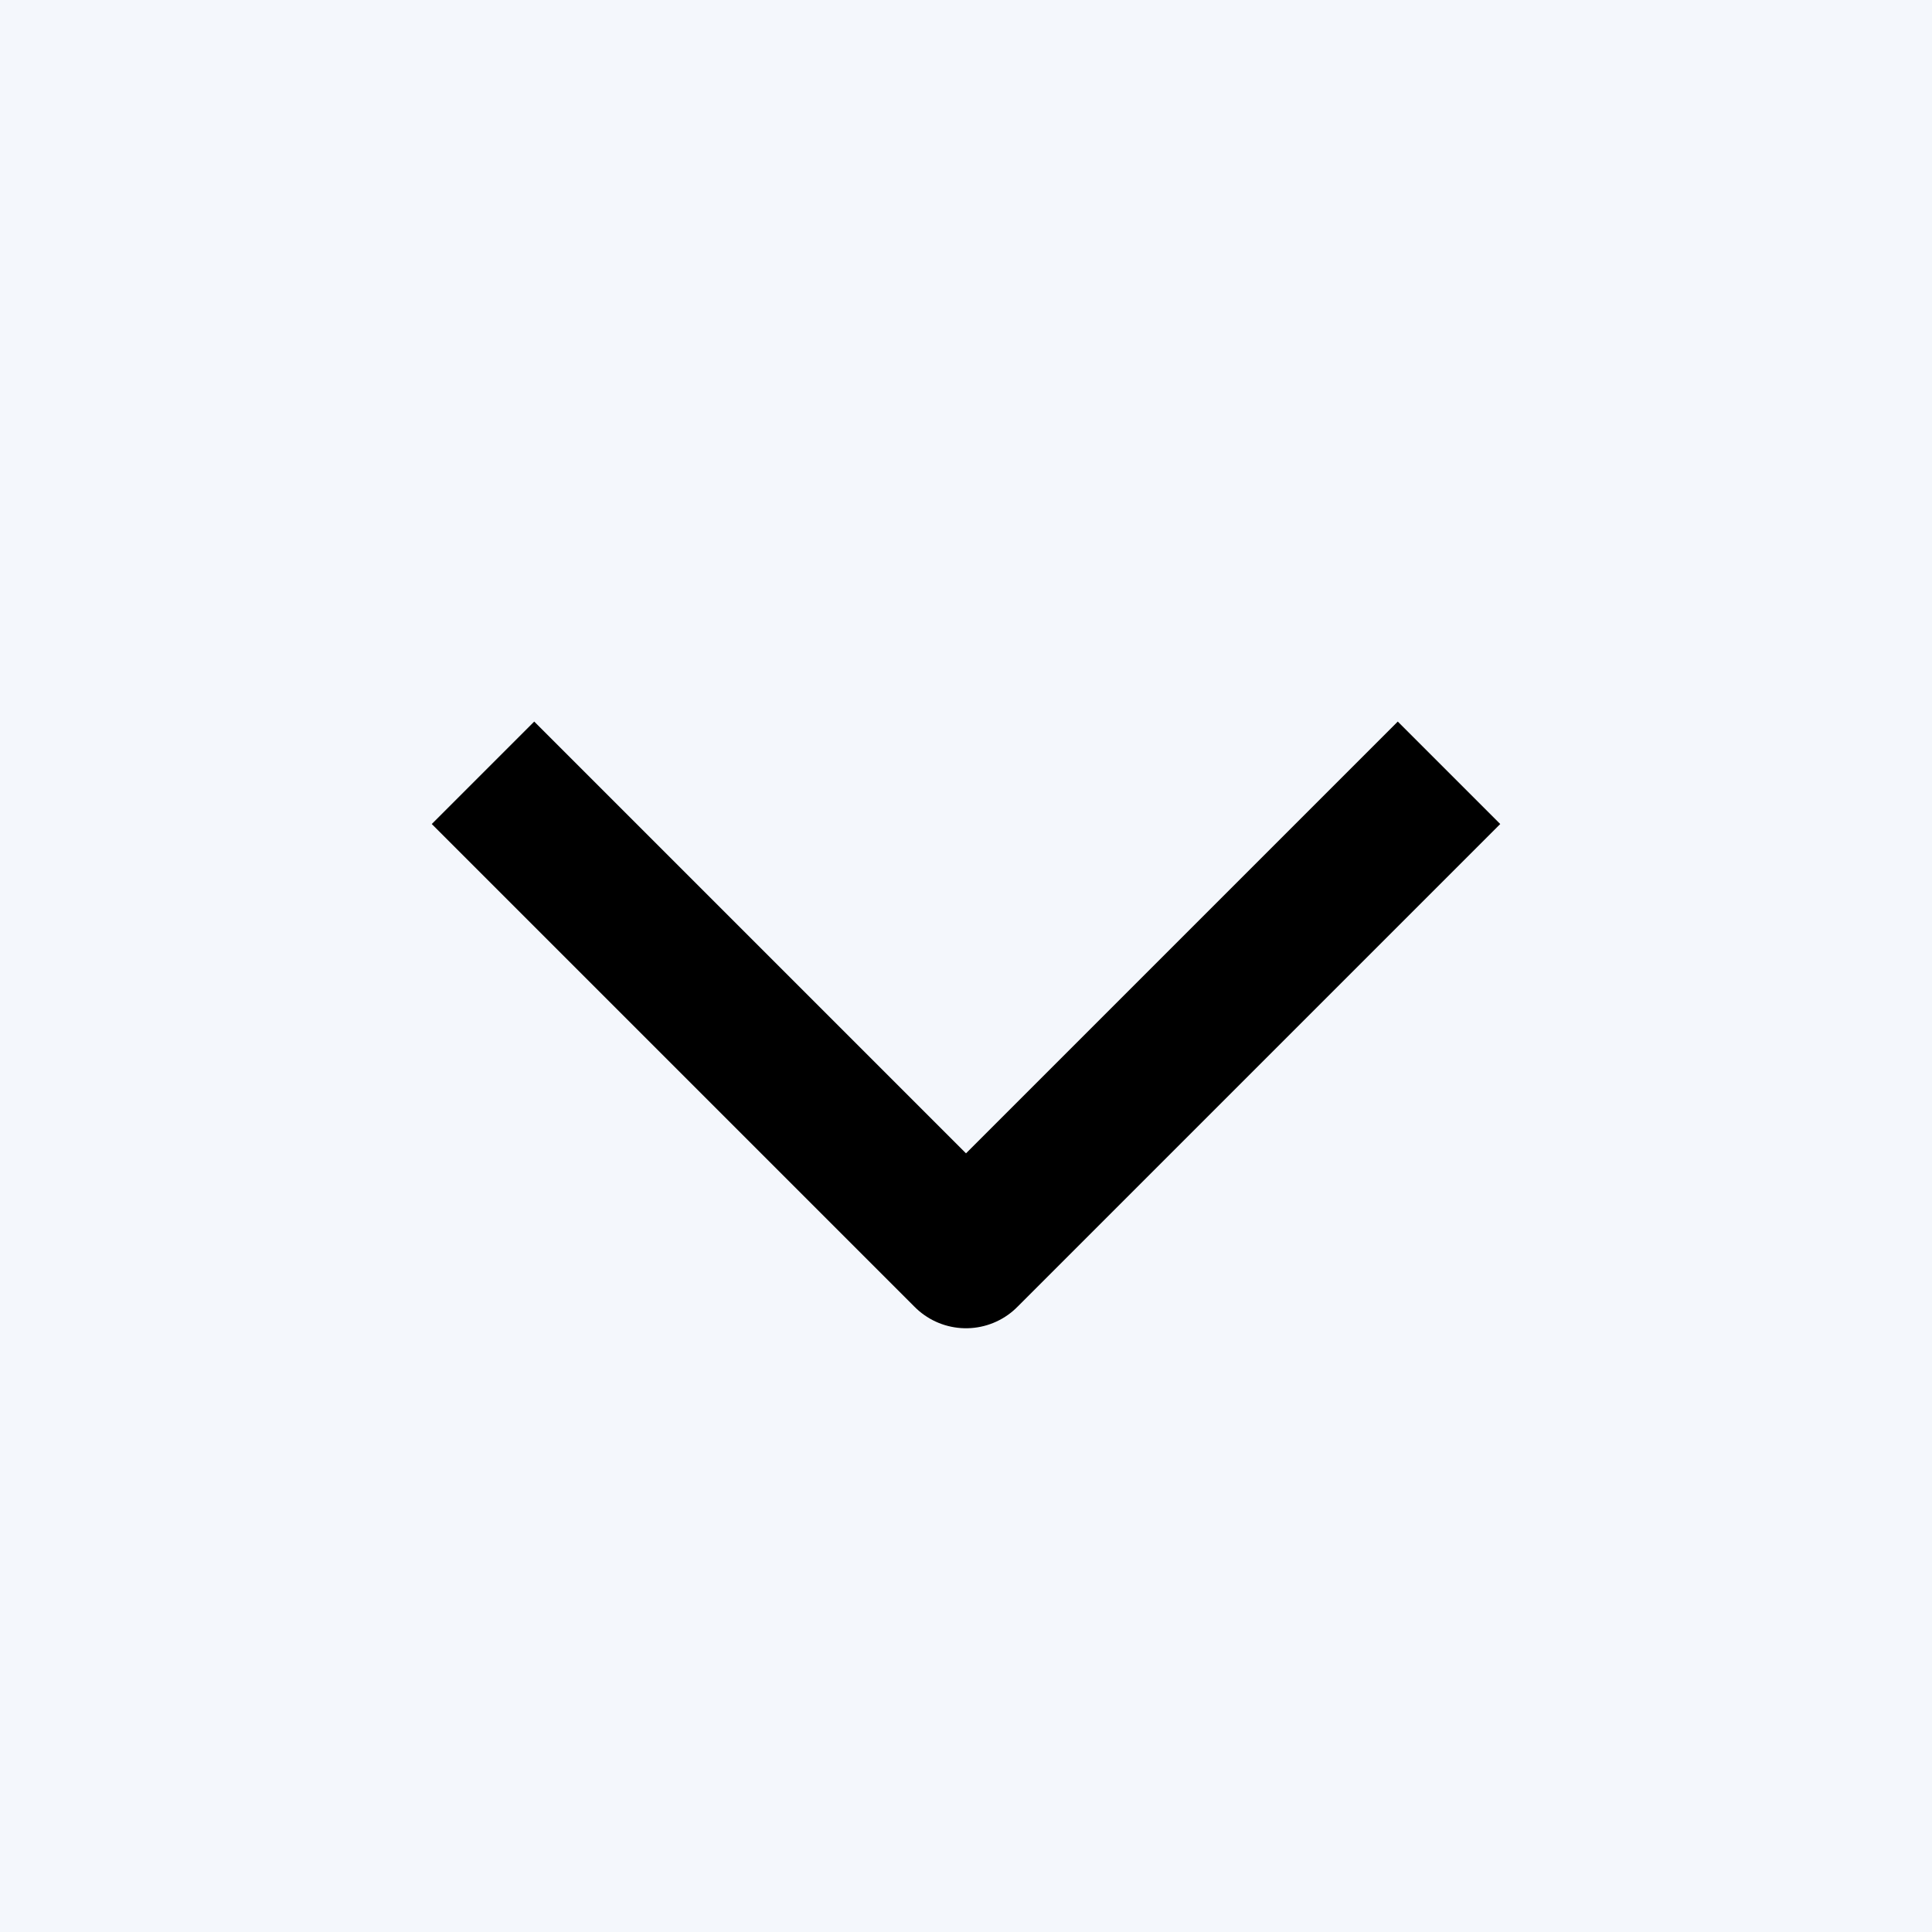 <svg width="20" height="20" fill="none" xmlns="http://www.w3.org/2000/svg"><path fill="#EBEBEB" d="M0 0h20v20H0z"/><g clip-path="url(#a)"><path fill="#D5DCE8" d="M-493-39H947v6528H-493z"/><g clip-path="url(#b)"><path fill="#F4F7FC" d="M-493-39H947v900H-493z"/></g><path fill="#F4F7FC" d="M-493-39H947V69H-493z"/><g filter="url(#c)" fill="#000"><path d="m-92.11 13.39 5.602-8.765H-85V16h-1.508V7.227L-92.109 16h-1.5V4.625h1.5v8.766Zm15.368-2.18v1.173h-4.469V11.21h4.469Zm-4.164-3.663V16h-1.446V7.547h1.446Zm5.336 0V16h-1.453V7.547h1.453Zm6.297 4.734h-2.774l-.016-1.156h2.266c.448 0 .82-.044 1.117-.133.302-.088.529-.221.68-.398a.977.977 0 0 0 .227-.656c0-.204-.045-.38-.133-.532a.966.966 0 0 0-.383-.383 1.888 1.888 0 0 0-.64-.226 4.376 4.376 0 0 0-.883-.078h-1.852V16h-1.445V7.547h3.296c.537 0 1.019.047 1.446.14.432.094.8.237 1.101.43.308.188.542.427.704.719.161.292.242.635.242 1.031a1.736 1.736 0 0 1-.618 1.336 2.497 2.497 0 0 1-.75.438c-.296.109-.638.18-1.023.21l-.562.43Zm0 3.719h-3.297l.718-1.172h2.579c.4 0 .734-.05 1-.148.265-.104.463-.25.593-.438.136-.193.203-.422.203-.687a1.13 1.13 0 0 0-.203-.68c-.13-.193-.328-.338-.593-.438-.266-.104-.6-.156-1-.156h-2.196l.016-1.156h2.742l.523.438c.464.036.857.15 1.18.343.323.193.568.438.735.735.166.291.25.609.25.953 0 .396-.076.745-.227 1.047-.146.302-.36.554-.64.757a3.129 3.129 0 0 1-1.024.454 5.691 5.691 0 0 1-1.36.148Zm8.695.156a4.159 4.159 0 0 1-1.602-.297 3.632 3.632 0 0 1-1.226-.851 3.787 3.787 0 0 1-.782-1.297 4.756 4.756 0 0 1-.273-1.64v-.329c0-.687.102-1.3.305-1.836.203-.541.479-1 .828-1.375a3.547 3.547 0 0 1 1.187-.851 3.41 3.41 0 0 1 1.375-.29c.605 0 1.125.105 1.563.313.443.208.805.5 1.086.875.281.37.49.807.625 1.313.135.5.203 1.046.203 1.64v.649h-6.313V11h4.868v-.11a3.6 3.6 0 0 0-.235-1.093 1.966 1.966 0 0 0-.625-.875c-.286-.23-.677-.344-1.172-.344a1.968 1.968 0 0 0-1.617.82 3.07 3.07 0 0 0-.46.993c-.11.39-.165.84-.165 1.351v.328c0 .401.055.779.164 1.133a2.9 2.9 0 0 0 .492.922c.22.266.482.474.79.625.312.151.666.227 1.062.227.51 0 .943-.105 1.297-.313.354-.208.664-.487.93-.836l.875.695c-.183.277-.414.54-.696.79a3.32 3.32 0 0 1-1.039.609c-.406.156-.888.234-1.445.234Zm8.36-1.187c.343 0 .66-.07.952-.211.292-.14.532-.333.72-.578a1.61 1.61 0 0 0 .32-.852h1.374c-.026.5-.195.966-.507 1.399-.308.427-.711.773-1.211 1.039-.5.26-1.05.39-1.649.39-.635 0-1.19-.112-1.664-.336a3.297 3.297 0 0 1-1.172-.922 4.117 4.117 0 0 1-.695-1.343 5.672 5.672 0 0 1-.227-1.617v-.329c0-.567.076-1.104.227-1.609.156-.51.388-.96.695-1.352.313-.39.703-.697 1.172-.921.474-.224 1.029-.336 1.664-.336.662 0 1.24.135 1.735.406.494.266.882.63 1.164 1.094.286.458.442.979.468 1.562h-1.375a2.083 2.083 0 0 0-.296-.945 1.852 1.852 0 0 0-.688-.672 1.922 1.922 0 0 0-1.008-.258c-.442 0-.815.089-1.117.266a1.958 1.958 0 0 0-.71.703 3.282 3.282 0 0 0-.376.976c-.073.355-.11.717-.11 1.086v.329c0 .37.037.734.11 1.093.073.36.195.685.367.977.177.292.414.526.711.703.302.172.677.258 1.125.258Zm8.437-7.422V16h-1.453V7.547h1.453Zm2.836 0v1.172h-7.07V7.547h7.07Zm.71 4.32v-.18c0-.609.09-1.174.266-1.695.177-.526.433-.982.766-1.367.333-.39.737-.693 1.21-.906a3.76 3.76 0 0 1 1.595-.328c.593 0 1.127.109 1.601.328a3.4 3.4 0 0 1 1.219.906c.338.385.596.841.773 1.367.177.521.266 1.086.266 1.695v.18c0 .61-.089 1.175-.266 1.695-.177.521-.435.977-.773 1.368a3.543 3.543 0 0 1-1.211.906c-.469.213-1 .32-1.594.32a3.857 3.857 0 0 1-1.601-.32 3.623 3.623 0 0 1-1.22-.906 4.129 4.129 0 0 1-.765-1.367 5.237 5.237 0 0 1-.265-1.696Zm1.446-.18v.18c0 .422.05.82.148 1.195.1.37.248.698.446.985.203.286.455.513.758.68.302.161.653.242 1.054.242.396 0 .742-.081 1.04-.242.301-.167.551-.394.75-.68.197-.287.346-.615.445-.985a4.45 4.45 0 0 0 .156-1.195v-.18c0-.416-.052-.81-.156-1.18a3.037 3.037 0 0 0-.454-.991 2.153 2.153 0 0 0-.75-.688 2.103 2.103 0 0 0-1.046-.25c-.396 0-.745.083-1.047.25a2.248 2.248 0 0 0-.75.688 3.136 3.136 0 0 0-.446.992c-.099.37-.148.763-.148 1.18Zm9.508-2.515V19.25h-1.453V7.547h1.328l.125 1.625Zm5.695 2.531v.164c0 .615-.073 1.185-.219 1.711-.146.521-.36.974-.64 1.36a2.915 2.915 0 0 1-1.024.898c-.406.213-.872.32-1.398.32-.537 0-1.01-.088-1.422-.265a2.805 2.805 0 0 1-1.047-.774 3.949 3.949 0 0 1-.687-1.219 7.051 7.051 0 0 1-.344-1.601v-.875a7.35 7.35 0 0 1 .351-1.68c.172-.495.399-.916.68-1.265a2.79 2.79 0 0 1 1.04-.805c.405-.188.874-.281 1.405-.281.532 0 1.003.104 1.414.312.412.203.758.495 1.04.875.28.38.492.836.632 1.367.146.526.22 1.112.22 1.758Zm-1.453.164v-.164c0-.422-.044-.818-.133-1.187a3 3 0 0 0-.414-.985 1.972 1.972 0 0 0-.703-.672c-.287-.166-.628-.25-1.023-.25-.365 0-.683.063-.954.188a2.061 2.061 0 0 0-.68.508 2.693 2.693 0 0 0-.46.718 4.13 4.13 0 0 0-.258.829v2.023c.104.365.25.708.437 1.031.188.318.438.576.75.774.313.192.706.289 1.18.289.39 0 .727-.081 1.008-.242.286-.167.52-.394.703-.68.188-.287.326-.615.414-.985.089-.374.133-.773.133-1.195Zm8.281 2.688v-4.352c0-.333-.068-.622-.203-.867a1.33 1.33 0 0 0-.594-.578c-.265-.136-.593-.203-.984-.203a2.31 2.31 0 0 0-.961.187c-.27.125-.484.29-.64.492a1.078 1.078 0 0 0-.227.657h-1.445c0-.302.078-.602.234-.899.156-.297.38-.565.672-.805a3.358 3.358 0 0 1 1.062-.578c.417-.145.88-.218 1.39-.218.616 0 1.157.104 1.626.312.474.208.844.524 1.11.945.27.417.405.94.405 1.57v3.938c0 .281.024.581.07.899.053.317.128.59.227.82V16h-1.507a2.698 2.698 0 0 1-.172-.664 5.35 5.35 0 0 1-.063-.781Zm.25-3.68.016 1.016h-1.461c-.412 0-.779.034-1.102.101a2.52 2.52 0 0 0-.812.29c-.219.13-.386.293-.5.491-.115.193-.172.42-.172.68 0 .266.06.508.18.727.12.218.3.393.539.523.244.125.544.188.898.188.443 0 .834-.094 1.172-.282a2.44 2.44 0 0 0 .805-.687c.203-.271.312-.534.328-.79l.617.696a2.098 2.098 0 0 1-.297.727 3.5 3.5 0 0 1-1.601 1.367 3.106 3.106 0 0 1-1.235.234c-.573 0-1.075-.112-1.508-.336a2.578 2.578 0 0 1-1-.898 2.378 2.378 0 0 1-.351-1.274c0-.453.088-.851.265-1.195.178-.349.433-.638.766-.867a3.638 3.638 0 0 1 1.203-.531c.469-.12.992-.18 1.57-.18h1.68Zm8.328 3.203 2.875-6.531h1.39L-7.68 16h-1l-3.75-8.453h1.39l2.86 6.531Zm-3.28-6.531V16h-1.446V7.547h1.445ZM-4.946 16V7.547h1.453V16h-1.453Z"/><path d="M-92.11 13.39h-1v3.423l1.843-2.884-.842-.538Zm5.602-8.765v-1h-.547l-.295.462.842.538Zm1.508 0h1v-1h-1v1ZM-85 16v1h1v-1h-1Zm-1.508 0h-1v1h1v-1Zm0-8.773h1V3.802l-1.843 2.886.843.539ZM-92.109 16v1h.548l.295-.462-.843-.538Zm-1.5 0h-1v1h1v-1Zm0-11.375v-1h-1v1h1Zm1.5 0h1v-1h-1v1Zm.842 9.304 5.602-8.766-1.685-1.076-5.602 8.765 1.685 1.077Zm4.76-8.304H-85v-2h-1.508v2Zm.507-1V16h2V4.625h-2ZM-85 15h-1.508v2H-85v-2Zm-.508 1V7.227h-2V16h2Zm-1.843-9.312-5.601 8.774 1.686 1.076 5.601-8.773-1.686-1.077ZM-92.109 15h-1.5v2h1.5v-2Zm-.5 1V4.625h-2V16h2Zm-1-10.375h1.5v-2h-1.5v2Zm.5-1v8.766h2V4.625h-2Zm16.367 6.586h1v-1h-1v1Zm0 1.172v1h1v-1h-1Zm-4.469 0h-1v1h1v-1Zm0-1.172v-1h-1v1h1Zm.305-3.664h1v-1h-1v1Zm0 8.453v1h1v-1h-1Zm-1.446 0h-1v1h1v-1Zm0-8.453v-1h-1v1h1Zm6.782 0h1v-1h-1v1Zm0 8.453v1h1v-1h-1Zm-1.453 0h-1v1h1v-1Zm0-8.453v-1h-1v1h1Zm-.72 3.664v1.172h2V11.21h-2Zm1 .172h-4.468v2h4.469v-2Zm-3.468 1V11.21h-2v1.172h2Zm-1-.172h4.469v-2h-4.469v2Zm-.695-4.664V16h2V7.547h-2Zm1 7.453h-1.446v2h1.446v-2Zm-.446 1V7.547h-2V16h2Zm-1-7.453h1.446v-2h-1.446v2Zm5.782-1V16h2V7.547h-2Zm1 7.453h-1.453v2h1.453v-2Zm-.453 1V7.547h-2V16h2Zm-1-7.453h1.453v-2h-1.453v2Zm7.75 3.734v1h.338l.269-.205-.607-.795Zm-2.774 0-1 .014.013.986h.987v-1Zm-.016-1.156v-1h-1.013l.014 1.014 1-.014Zm3.383-.133-.281-.96-.005.002.286.958Zm.774-1.586-.883.47.01.019.01.017.863-.506Zm-.383-.383-.518.856.01.005.009.006.499-.867Zm-.64-.226-.205.979.012.002.012.002.18-.983Zm-2.735-.078v-1h-1v1h1Zm0 7.281v1h1v-1h-1Zm-1.445 0h-1v1h1v-1Zm0-8.453v-1h-1v1h1Zm4.742.14-.215.977h.003l.212-.976Zm1.101.43-.537.843.008.006.008.005.521-.854Zm-.421 3.524.345.938.007-.003.008-.003-.36-.932Zm-1.024.21-.08-.996-.294.024-.233.178.607.795ZM-72.57 16l-.852-.523-.934 1.523h1.787v-1Zm.72-1.172v-1h-.56l-.293.477.852.523Zm3.578-.148.349.937.008-.003.008-.003-.365-.931Zm.593-.438-.818-.575-.003.005.821.57Zm0-1.367-.828.56.008.013.01.012.81-.585Zm-.593-.438-.365.931.007.004.008.003.35-.938Zm-3.196-.156-1-.013-.013 1.013h1.013v-1Zm.016-1.156v-1h-.987l-.013.986 1 .014Zm2.742 0 .641-.767-.278-.233h-.363v1Zm.523.438-.64.767.244.204.318.025.079-.996Zm1.18.343.513-.859-.513.86Zm.735.735-.872.49.003.006.869-.496Zm.023 2-.894-.448-.007.013.901.435Zm-.64.757.575.818.01-.007-.586-.81Zm-1.024.454.24.97.011-.003-.251-.967Zm-1.36-4.57h-2.773v2h2.774v-2Zm-1.773.986-.016-1.157-2 .027.016 1.157 2-.027Zm-1.016-.143h2.266v-2h-2.266v2Zm2.266 0c.506 0 .982-.049 1.403-.175l-.572-1.916c-.172.051-.44.091-.83.091v2Zm1.399-.173c.424-.125.844-.34 1.159-.71l-1.522-1.297c.013-.015-.02.035-.2.088l.563 1.919Zm1.159-.71c.324-.38.466-.836.466-1.305h-2a.202.202 0 0 1-.002.032v.002a.083.083 0 0 1 .014-.026l1.522 1.298Zm.466-1.305c0-.352-.079-.709-.27-1.036l-1.726 1.011a.094.094 0 0 1-.006-.012l-.002-.005s.004.014.004.043h2Zm-.25-1.001a1.965 1.965 0 0 0-.767-.78l-.998 1.734c.017.01.02.015.016.01a.113.113 0 0 1-.017-.024l1.765-.94Zm-.748-.768a2.88 2.88 0 0 0-.978-.355l-.361 1.967a.92.92 0 0 1 .303.099l1.036-1.71Zm-.955-.35c-.334-.07-.7-.1-1.087-.1v2c.291 0 .514.023.68.058l.407-1.958Zm-1.087-.1h-1.851v2h1.852v-2Zm-2.851 1V16h2V8.719h-2Zm1 6.282h-1.445v2h1.445v-2Zm-.445 1V7.547h-2V16h2Zm-1-7.453h3.296v-2h-3.296v2Zm3.296 0c.48 0 .889.042 1.231.117l.43-1.953a7.759 7.759 0 0 0-1.66-.164v2Zm1.234.118c.343.074.594.18.776.295l1.075-1.686a4.35 4.35 0 0 0-1.427-.564l-.424 1.955Zm.792.306a.938.938 0 0 1 .35.35l1.75-.97a2.934 2.934 0 0 0-1.058-1.087l-1.041 1.707Zm.35.35c.065.117.117.288.117.546h2c0-.533-.11-1.05-.368-1.515l-1.75.968Zm.117.546a.736.736 0 0 1-.067.313l1.82.828c.165-.361.247-.745.247-1.14h-2Zm-.067.313a.787.787 0 0 1-.208.27l1.315 1.507c.303-.264.546-.581.714-.95l-1.82-.827Zm-.208.27a1.506 1.506 0 0 1-.453.258l.72 1.865c.387-.149.742-.35 1.048-.616l-1.315-1.508Zm-.438.252a2.873 2.873 0 0 1-.759.153l.162 1.993c.457-.037.89-.122 1.288-.269l-.691-1.877Zm-1.285.355-.563.43 1.215 1.589.562-.43-1.214-1.59Zm.045 3.943h-3.297v2h3.297v-2Zm-2.445 1.523.719-1.172-1.705-1.046-.719 1.172 1.705 1.046Zm-.134-.695h2.579v-2h-2.579v2Zm2.579 0c.474 0 .935-.057 1.349-.211l-.698-1.874c-.119.044-.324.085-.651.085v2Zm1.365-.217c.404-.159.781-.412 1.05-.798l-1.643-1.141c.008-.012-.01.027-.137.077l.73 1.862Zm1.046-.794c.269-.382.385-.818.385-1.262h-2c0 .087-.019.109-.02.112l1.635 1.15Zm.385-1.262c0-.444-.116-.883-.392-1.265l-1.621 1.17.004.012c.003.01.01.035.01.083h2Zm-.374-1.24c-.27-.4-.656-.66-1.073-.815l-.698 1.875a.43.43 0 0 1 .103.051l.01.009 1.658-1.12Zm-1.057-.808c-.42-.165-.886-.226-1.365-.226v2c.322 0 .522.043.635.087l.73-1.861Zm-1.365-.226h-2.196v2h2.196v-2Zm-1.196 1.014.016-1.156-2-.027-.016 1.156 2 .027Zm-.984-.17h2.742v-2h-2.742v2Zm2.1-.233.524.438 1.283-1.535-.524-.437-1.282 1.534Zm1.087.667c.346.028.583.109.746.206l1.025-1.718c-.483-.288-1.033-.436-1.614-.481l-.157 1.993Zm.746.206a.989.989 0 0 1 .375.365l1.743-.979a2.984 2.984 0 0 0-1.093-1.104l-1.025 1.718Zm.378.372a.888.888 0 0 1 .119.457h2c0-.514-.127-1.003-.382-1.45l-1.737.993Zm.119.457c0 .267-.05.458-.121.6l1.788.894c.232-.463.333-.97.333-1.494h-2Zm-.128.612a.994.994 0 0 1-.325.382l1.17 1.621c.412-.297.736-.677.957-1.134l-1.802-.87Zm-.315.375a2.139 2.139 0 0 1-.7.303l.503 1.935c.494-.128.95-.323 1.348-.603l-1.151-1.635Zm-.688.3c-.307.076-.678.119-1.12.119v2c.57 0 1.105-.055 1.6-.178l-.48-1.941Zm5.974.978-.394.92.013.005.381-.925Zm-1.226-.851-.733.68.005.006.728-.686Zm-.782-1.297-.939.342.94-.342Zm.032-3.805.935.354.001-.003-.936-.35Zm.828-1.375-.732-.681.732.681Zm4.125-.828-.43.903.004.002.426-.905Zm1.086.875-.8.6.004.005.796-.605Zm.625 1.313-.966.258v.003l.966-.261Zm.203 2.289v1h1v-1h-1Zm-6.313 0h-1v1h1v-1Zm0-1.18v-1h-1v1h1Zm4.868 0v1h1v-1h-1Zm0-.11h1v-.027l-.002-.028-.998.056Zm-.235-1.093-.938.345.004.012.934-.357Zm-2.703-1.008.44.898.007-.003.007-.004-.454-.89Zm-1.172 4.414-.955.295.002.009.003.008.95-.312Zm.492.922-.779.627.008.009.771-.636Zm.79.625-.442.898.006.002.435-.9Zm3.289-.922.622-.783-.8-.635-.618.812.796.606Zm.875.695.834.552.505-.765-.717-.57-.622.783Zm-1.735 1.399-.355-.935-.004.002.36.933Zm-1.445-.766c-.475 0-.877-.08-1.22-.22l-.763 1.848a5.154 5.154 0 0 0 1.983.372v-2Zm-1.208-.216a2.631 2.631 0 0 1-.893-.618l-1.455 1.372c.44.467.964.829 1.56 1.085l.788-1.839Zm-.887-.613a2.788 2.788 0 0 1-.575-.959l-1.879.685c.225.617.552 1.166.988 1.635l1.465-1.36Zm-.575-.959a3.76 3.76 0 0 1-.213-1.298h-2c0 .697.107 1.362.334 1.983l1.879-.685Zm-.213-1.298v-.328h-2v.328h2Zm0-.328c0-.59.087-1.078.24-1.482l-1.87-.708c-.254.67-.37 1.405-.37 2.19h2Zm.241-1.485c.163-.435.375-.777.624-1.045L-64.06 7.85a5.106 5.106 0 0 0-1.033 1.705l1.873.702Zm.624-1.045a2.55 2.55 0 0 1 .854-.615l-.798-1.834a4.547 4.547 0 0 0-1.52 1.087l1.464 1.362Zm.854-.615c.32-.14.642-.206.976-.206v-2a4.41 4.41 0 0 0-1.774.372l.798 1.834Zm.976-.206c.492 0 .859.084 1.133.215l.86-1.806c-.6-.286-1.275-.41-1.993-.41v2Zm1.137.217c.302.142.533.332.712.57l1.6-1.2a3.849 3.849 0 0 0-1.46-1.18l-.852 1.81Zm.716.575c.193.255.349.571.455.966l1.932-.517a4.74 4.74 0 0 0-.795-1.66l-1.592 1.211Zm.456.969c.109.404.168.861.168 1.38h2a7.26 7.26 0 0 0-.238-1.903l-1.93.523Zm.168 1.38v.648h2v-.649h-2Zm1-.352h-6.313v2h6.313v-2Zm-5.313 1V11h-2v1.18h2Zm-1-.18h4.868v-2h-4.868v2Zm5.868-1v-.11h-2V11h2Zm-.002-.165a4.604 4.604 0 0 0-.299-1.395l-1.868.714c.099.258.155.521.17.792l1.997-.11Zm-.294-1.383a2.966 2.966 0 0 0-.94-1.311l-1.248 1.562c.14.112.242.25.31.439l1.878-.69Zm-.94-1.311c-.516-.414-1.153-.563-1.796-.563v2c.347 0 .491.08.548.125l1.249-1.562Zm-1.796-.563c-.476 0-.935.104-1.36.32l.908 1.782a.968.968 0 0 1 .452-.102v-2Zm-1.346.313a2.929 2.929 0 0 0-1.078.917l1.615 1.18a.933.933 0 0 1 .344-.301l-.881-1.796Zm-1.078.917c-.282.386-.482.83-.617 1.313l1.926.54c.084-.3.191-.516.306-.673l-1.615-1.18Zm-.617 1.313a6.022 6.022 0 0 0-.2 1.621h2c0-.441.047-.798.126-1.082l-1.926-.539Zm-.2 1.621v.328h2v-.328h-2Zm0 .328c0 .493.067.971.208 1.428l1.91-.59a2.822 2.822 0 0 1-.119-.838h-2Zm.213 1.445c.15.454.368.87.663 1.237l1.559-1.254a1.9 1.9 0 0 1-.322-.607l-1.9.624Zm.67 1.246c.31.375.685.672 1.12.886l.883-1.794a1.36 1.36 0 0 1-.459-.364l-1.544 1.272Zm1.126.89c.466.225.973.326 1.498.326v-2c-.266 0-.468-.05-.627-.127l-.87 1.8Zm1.498.326c.646 0 1.263-.133 1.804-.451l-1.014-1.724c-.167.099-.415.175-.79.175v2Zm1.804-.451a4.21 4.21 0 0 0 1.218-1.092l-1.591-1.212a2.213 2.213 0 0 1-.641.58l1.014 1.724Zm-.2-.915.875.695 1.245-1.565-.875-.696-1.245 1.566Zm.663-.639c-.128.195-.3.393-.525.593l1.329 1.495c.337-.3.629-.628.865-.985l-1.669-1.103Zm-.525.593a2.326 2.326 0 0 1-.73.422l.71 1.87a4.314 4.314 0 0 0 1.349-.797l-1.33-1.495Zm-.734.424c-.264.101-.619.167-1.086.167v2c.647 0 1.256-.09 1.804-.3l-.718-1.868Zm8.945-.81.794.609.006-.008-.8-.6Zm.32-.85v-1h-.92l-.076.917.996.082Zm1.375 0 1 .051.054-1.052h-1.054v1Zm-.507 1.398-.81-.586-.002.002.812.584Zm-1.211 1.039.462.887.007-.004-.47-.883Zm-3.313.054-.43.903.003.002.427-.905Zm-1.172-.922-.786.619.005.006.781-.625Zm-.695-1.343-.959.284.004.011.955-.295Zm0-3.555-.956-.293-.002.007.958.286Zm.695-1.352-.78-.624-.006.006.786.618Zm1.172-.921-.427-.905-.004.002.431.903Zm3.399.07-.48.877.007.004.473-.881Zm1.164 1.094-.855.518.007.012.848-.53Zm.468 1.562v1h1.046l-.047-1.044-.999.044Zm-1.375 0-.997.075.07.925h.927v-1Zm-.296-.945-.86.51.006.011.854-.521Zm-.688-.672-.514.857.009.006.009.005.496-.868Zm-2.125.008.501.865.005-.003-.506-.862Zm-.71.703-.86-.512-.002.004.861.508Zm-.376.976-.977-.212-.002.01.98.202Zm.367 3.485-.861.508.006.01.855-.518Zm.711.703-.512.859.009.005.009.005.494-.87Zm1.125 1.258c.485 0 .952-.1 1.388-.31l-.869-1.802a1.166 1.166 0 0 1-.519.112v2Zm1.388-.31c.425-.206.79-.496 1.078-.871l-1.588-1.216a.963.963 0 0 1-.359.285l.869 1.802Zm1.084-.88a2.61 2.61 0 0 0 .517-1.37l-1.993-.163a.61.61 0 0 1-.124.334l1.6 1.2Zm-.48-.45h1.375v-2h-1.375v2Zm.377-1.053a1.58 1.58 0 0 1-.32.865l1.621 1.171c.418-.577.66-1.227.696-1.932l-1.997-.104Zm-.321.867c-.211.293-.494.54-.868.74l.938 1.766a4.465 4.465 0 0 0 1.553-1.338l-1.623-1.168Zm-.861.736a2.516 2.516 0 0 1-1.187.277v2c.75 0 1.46-.164 2.11-.503l-.923-1.774Zm-1.187.277c-.518 0-.922-.09-1.237-.24l-.854 1.808c.633.3 1.339.432 2.091.432v-2Zm-1.233-.238a2.297 2.297 0 0 1-.822-.644l-1.562 1.25c.41.512.923.912 1.522 1.199l.862-1.805Zm-.817-.638a3.118 3.118 0 0 1-.526-1.02l-1.91.59a5.12 5.12 0 0 0 .864 1.667l1.572-1.237Zm-.522-1.01a4.672 4.672 0 0 1-.186-1.332h-2c0 .657.088 1.292.268 1.9l1.918-.567Zm-.186-1.332v-.329h-2v.329h2Zm0-.329c0-.478.064-.917.185-1.323l-1.916-.572a6.589 6.589 0 0 0-.269 1.895h2Zm.183-1.316c.123-.401.3-.74.525-1.026L-55.84 8.03a5.104 5.104 0 0 0-.865 1.677l1.912.586Zm.52-1.02c.215-.268.484-.483.822-.644l-.862-1.805c-.6.287-1.111.687-1.522 1.2l1.562 1.25Zm.818-.642c.316-.15.719-.24 1.237-.24v-2c-.752 0-1.458.132-2.091.431l.854 1.809Zm1.237-.24c.523 0 .93.106 1.255.283l.96-1.754c-.666-.365-1.415-.53-2.215-.53v2Zm1.262.287c.343.184.597.426.782.731l1.71-1.037a3.981 3.981 0 0 0-1.546-1.456l-.946 1.762Zm.789.743c.188.3.298.651.317 1.077l1.998-.09a4.16 4.16 0 0 0-.62-2.047l-1.695 1.06Zm1.316.032h-1.375v2h1.375v-2Zm-.377.926a3.081 3.081 0 0 0-.441-1.393l-1.707 1.043c.084.138.138.298.153.498l1.995-.148Zm-.434-1.381a2.851 2.851 0 0 0-1.052-1.03l-.992 1.736a.852.852 0 0 1 .323.314l1.72-1.02Zm-1.033-1.02a2.919 2.919 0 0 0-1.523-.4v2a.93.93 0 0 1 .494.115l1.029-1.715Zm-1.523-.4c-.574 0-1.132.115-1.623.403l1.012 1.725c.113-.066.3-.128.611-.128v-2Zm-1.618.4a2.958 2.958 0 0 0-1.069 1.057l1.718 1.024a.959.959 0 0 1 .353-.35l-1.002-1.73Zm-1.071 1.061a4.28 4.28 0 0 0-.491 1.272l1.954.425c.058-.264.146-.489.26-.681l-1.723-1.016Zm-.493 1.283a6.37 6.37 0 0 0-.13 1.287h2c0-.303.03-.598.089-.884l-1.96-.403Zm-.13 1.287v.329h2v-.329h-2Zm0 .329c0 .435.043.867.13 1.292l1.96-.398a4.481 4.481 0 0 1-.09-.895h-2Zm.13 1.292c.092.46.252.89.485 1.285l1.723-1.015a2.133 2.133 0 0 1-.249-.668l-1.96.398Zm.492 1.297c.262.433.618.783 1.053 1.043l1.025-1.718a1.042 1.042 0 0 1-.369-.363l-1.71 1.038Zm1.07 1.053c.491.279 1.048.389 1.62.389v-2c-.323 0-.516-.062-.63-.127l-.99 1.738Zm10.058-8.033h1v-1h-1v1Zm0 8.453v1h1v-1h-1Zm-1.453 0h-1v1h1v-1Zm0-8.453v-1h-1v1h1Zm4.289 0h1v-1h-1v1Zm0 1.172v1h1v-1h-1Zm-7.07 0h-1v1h1v-1Zm0-1.172v-1h-1v1h1Zm3.234 0V16h2V7.547h-2Zm1 7.453h-1.453v2h1.453v-2Zm-.453 1V7.547h-2V16h2Zm-1-7.453h1.453v-2h-1.453v2Zm3.289-1v1.172h2V7.547h-2Zm1 .172h-7.07v2h7.07v-2Zm-6.07 1V7.547h-2v1.172h2Zm-1-.172h7.07v-2h-7.07v2Zm8.046 1.445.947.322.001-.003-.948-.319Zm.766-1.367.756.654.005-.005-.761-.649Zm1.21-.906.412.912.008-.004-.42-.908Zm3.196 0-.419.908.012.005.407-.913Zm1.219.906-.76.65.004.005.005.005.75-.66Zm.773 1.367-.947.32v.002l.947-.322Zm0 3.57-.947-.321.947.322Zm-.773 1.368-.756-.655.756.655Zm-1.211.906.415.91.004-.002-.42-.908Zm-3.195 0-.42.908.009.004.41-.912Zm-1.22-.906-.76.649.005.005.005.006.75-.66Zm.563-1.867-.967.255.001.003.966-.258Zm.446.984-.823.568.007.01.816-.578Zm.758.68-.484.875.012.006.471-.881Zm2.093 0 .478.878.005-.003-.483-.875Zm1.196-1.665-.964-.267-.002.009.966.258Zm0-2.554-.967.255.002.008.002.008.963-.271Zm-.454-.992-.827.561.006.009.006.008.815-.578Zm-.75-.688-.49.872.007.004.483-.876Zm-2.093 0-.483-.875-.007.003.49.872Zm-.75.688-.82-.572-.003.003.823.569Zm-.446.992.966.258.001-.003-.967-.255Zm-.593 1.36v-.18h-2v.18h2Zm0-.18c0-.512.074-.967.212-1.374l-1.894-.644a6.233 6.233 0 0 0-.318 2.018h2Zm.213-1.377c.14-.414.333-.753.574-1.032l-1.512-1.308a5.027 5.027 0 0 0-.957 1.702l1.895.638Zm.579-1.037c.236-.277.52-.49.86-.644l-.821-1.823a4.416 4.416 0 0 0-1.56 1.169l1.52 1.298Zm.869-.647c.327-.151.712-.236 1.175-.236v-2c-.715 0-1.392.133-2.013.42l.838 1.816Zm1.175-.236c.469 0 .856.085 1.182.236l.838-1.816a4.776 4.776 0 0 0-2.02-.42v2Zm1.194.241c.346.154.63.367.865.642l1.522-1.298a4.399 4.399 0 0 0-1.573-1.17l-.814 1.826Zm.875.653c.244.278.438.615.577 1.026l1.895-.638a4.958 4.958 0 0 0-.97-1.708l-1.502 1.32Zm.578 1.03c.138.406.212.86.212 1.373h2c0-.708-.103-1.383-.319-2.018l-1.893.644Zm.212 1.373v.18h2v-.18h-2Zm0 .18c0 .51-.074.966-.212 1.373l1.893.643c.216-.635.319-1.31.319-2.017h-2Zm-.212 1.373a3.058 3.058 0 0 1-.583 1.034l1.512 1.31a5.058 5.058 0 0 0 .964-1.7l-1.893-.644Zm-.584 1.034a2.543 2.543 0 0 1-.873.653l.838 1.816c.6-.277 1.12-.664 1.548-1.16l-1.512-1.309Zm-.869.65c-.32.147-.706.231-1.179.231v2c.715 0 1.391-.129 2.009-.41l-.83-1.82Zm-1.179.231c-.472 0-.863-.084-1.19-.232l-.822 1.824c.62.28 1.297.408 2.012.408v-2Zm-1.182-.228a2.624 2.624 0 0 1-.887-.658l-1.502 1.32c.432.492.952.878 1.55 1.154l.839-1.816Zm-.877-.647a3.131 3.131 0 0 1-.58-1.04l-1.894.643c.215.633.531 1.201.952 1.695l1.522-1.298Zm-.58-1.04a4.238 4.238 0 0 1-.212-1.374h-2c0 .707.103 1.382.319 2.017l1.893-.643Zm-.767-1.553v.18h2v-.18h-2Zm0 .18c0 .5.059.984.181 1.45l1.934-.51a3.667 3.667 0 0 1-.115-.94h-2Zm.182 1.453c.126.47.32.905.589 1.294l1.645-1.137a2.147 2.147 0 0 1-.302-.674l-1.932.517Zm.596 1.304c.289.407.654.736 1.09.977l.967-1.751a1.255 1.255 0 0 1-.426-.383l-1.631 1.157Zm1.102.983c.47.252.989.36 1.526.36v-2c-.265 0-.449-.052-.583-.123l-.943 1.763Zm1.526.36c.534 0 1.05-.11 1.517-.363l-.956-1.757a1.15 1.15 0 0 1-.56.12v2Zm1.522-.366a3.181 3.181 0 0 0 1.09-.987l-1.645-1.137c-.111.16-.245.282-.41.373l.965 1.751Zm1.09-.987c.27-.39.463-.824.589-1.294l-1.932-.517a2.15 2.15 0 0 1-.303.674l1.646 1.137Zm.586-1.285c.13-.469.193-.958.193-1.463h-2c0 .34-.042.647-.12.928l1.927.535Zm.193-1.463v-.18h-2v.18h2Zm0-.18c0-.5-.063-.985-.194-1.45l-1.925.542c.077.274.119.576.119.909h2Zm-.19-1.434a4.038 4.038 0 0 0-.604-1.316l-1.631 1.157c.127.179.23.398.302.669l1.934-.51Zm-.592-1.299a3.153 3.153 0 0 0-1.094-1.001l-.967 1.75c.161.09.294.21.406.374l1.655-1.123Zm-1.088-.998a3.1 3.1 0 0 0-1.536-.378v2c.26 0 .434.053.557.122l.979-1.744Zm-1.536-.378c-.54 0-1.06.115-1.53.375l.966 1.75c.133-.073.312-.125.564-.125v-2Zm-1.537.378a3.247 3.247 0 0 0-1.08.988l1.64 1.143c.121-.173.26-.297.42-.387l-.98-1.744Zm-1.083.991c-.27.392-.464.831-.59 1.306l1.934.51c.073-.276.176-.498.301-.679l-1.645-1.137Zm-.589 1.302a5.542 5.542 0 0 0-.182 1.438h2c0-.336.04-.642.114-.92l-1.932-.518Zm10.326-1.077h1v-.039l-.003-.038-.997.077Zm0 10.078v1h1v-1h-1Zm-1.453 0h-1v1h1v-1Zm0-11.703v-1h-1v1h1Zm1.328 0 .997-.077-.071-.923h-.926v1Zm5.601 6.031.963.27.001-.003-.964-.267Zm-.64 1.36-.808-.59-.005.007.813.582Zm-4.89.18-.764.645.763-.646Zm-.688-1.22-.944.332.003.01.94-.342Zm-.344-1.601h-1v.052l.005.053.995-.105Zm0-.875-.995-.1-.005.05v.05h1Zm1.031-2.945-.777-.63-.002.002.78.628Zm1.04-.805.409.912.01-.004-.42-.908Zm2.82.031-.452.892.009.005.442-.897Zm1.671 2.242-.966.256.003.011.963-.267Zm-1.367.57-.973.23v.004l.973-.233Zm-.414-.984-.844.537.006.01.006.008.832-.555Zm-.703-.672-.503.865.012.007.49-.872Zm-1.977-.062-.419-.908-.006.003.425.905Zm-.68.508.744.669.008-.01-.751-.66Zm-.46.718-.915-.404-.003.008.918.396Zm-.258.829-.98-.197-.02.098v.099h1Zm0 2.023h-1v.14l.038.135.962-.275Zm.437 1.031-.864.502.003.007.861-.509Zm.75.774-.535.845.01.006.525-.851Zm2.188.047.498.867.005-.003-.503-.864Zm.703-.68-.837-.548-.007.011.844.537Zm.414-.985.973.233v-.003l-.973-.23Zm-5.11-3.89V19.25h2V9.172h-2Zm1 9.078h-1.452v2h1.453v-2Zm-.452 1V7.547h-2V19.25h2Zm-1-10.703h1.328v-2h-1.328v2Zm.33-.923.126 1.625 1.994-.154-.125-1.625-1.994.154Zm5.818 4.08v.163h2v-.164h-2Zm0 .163a5.39 5.39 0 0 1-.182 1.444l1.927.534a7.386 7.386 0 0 0 .255-1.978h-2Zm-.182 1.441a3.208 3.208 0 0 1-.485 1.04l1.616 1.179c.36-.494.622-1.059.795-1.68l-1.926-.538Zm-.49 1.047a1.915 1.915 0 0 1-.676.596l.93 1.77a3.915 3.915 0 0 0 1.372-1.201l-1.626-1.165Zm-.676.596c-.243.127-.545.205-.933.205v2c.664 0 1.294-.136 1.864-.435l-.931-1.77Zm-.933.205c-.427 0-.762-.07-1.027-.184l-.79 1.837c.558.24 1.17.347 1.817.347v-2Zm-1.027-.184a1.805 1.805 0 0 1-.679-.5l-1.526 1.291c.387.458.863.809 1.415 1.046l.79-1.837Zm-.679-.5a2.954 2.954 0 0 1-.51-.915l-1.88.682c.206.57.491 1.084.864 1.524l1.526-1.292Zm-.507-.905a6.06 6.06 0 0 1-.293-1.375l-1.989.21a8.05 8.05 0 0 0 .395 1.828l1.887-.663Zm-.287-1.27v-.875h-2v.875h2Zm-.005-.776c.056-.562.16-1.043.301-1.45l-1.89-.657a8.348 8.348 0 0 0-.401 1.908l1.99.2Zm.301-1.45c.14-.405.316-.721.514-.967l-1.558-1.255a5.18 5.18 0 0 0-.845 1.565l1.889.656Zm.513-.966a1.79 1.79 0 0 1 .67-.52l-.818-1.825a3.79 3.79 0 0 0-1.407 1.088l1.555 1.257Zm.68-.525c.253-.117.574-.19.987-.19v-2c-.649 0-1.265.115-1.825.374l.838 1.816Zm.987-.19c.399 0 .711.078.963.205l.903-1.784c-.571-.29-1.201-.42-1.866-.42v2Zm.972.21c.264.13.488.317.678.573l1.607-1.19a3.845 3.845 0 0 0-1.4-1.177l-.885 1.794Zm.678.573c.194.263.356.6.47 1.028l1.933-.512a4.986 4.986 0 0 0-.796-1.706l-1.607 1.19Zm.473 1.04c.117.424.182.919.182 1.49h2c0-.72-.081-1.398-.255-2.025l-1.927.534Zm.729 1.654v-.164h-2v.164h2Zm0-.164c0-.492-.052-.966-.16-1.42l-1.945.466c.068.285.105.602.105.954h2Zm-.16-1.417a3.998 3.998 0 0 0-.555-1.31l-1.664 1.11c.113.17.208.384.273.66l1.946-.46Zm-.543-1.292a2.973 2.973 0 0 0-1.056-1.006l-.982 1.743a.973.973 0 0 1 .35.337l1.688-1.074Zm-1.044-.999c-.467-.271-.988-.386-1.526-.386v2c.253 0 .414.053.52.115l1.006-1.729Zm-1.526-.386a3.25 3.25 0 0 0-1.373.28l.838 1.816a1.27 1.27 0 0 1 .535-.096v-2Zm-1.38.283a3.06 3.06 0 0 0-1.005.753l1.503 1.32c.094-.107.209-.195.354-.263l-.851-1.81Zm-.997.744a3.694 3.694 0 0 0-.632.983l1.83.809c.079-.18.176-.329.289-.454l-1.487-1.338Zm-.636.991c-.142.33-.249.674-.32 1.028l1.962.393c.043-.219.108-.428.195-.629l-1.837-.792Zm-.34 1.225v2.023h2v-2.023h-2Zm.04 2.298c.126.443.304.863.534 1.258l1.73-1.004a3.517 3.517 0 0 1-.341-.804l-1.924.55Zm.537 1.264c.268.455.63.828 1.076 1.11l1.07-1.69a1.268 1.268 0 0 1-.423-.436l-1.723 1.017ZM-29 15.532c.51.314 1.098.438 1.704.438v-2c-.341 0-.54-.07-.655-.14l-1.05 1.702Zm1.704.438c.53 0 1.045-.11 1.506-.375l-.996-1.735c-.101.059-.258.11-.51.11v2Zm1.51-.378a3.04 3.04 0 0 0 1.045-1.007l-1.688-1.074a1.041 1.041 0 0 1-.362.352l1.006 1.729Zm1.038-.996c.257-.393.437-.83.55-1.3l-1.945-.465c-.065.27-.16.49-.279.67l1.674 1.095Zm.55-1.303c.108-.457.16-.933.16-1.425h-2c0 .352-.037.673-.106.966l1.946.46Zm7.238-3.956-.887.462.006.011.006.011.875-.484Zm-2.539-.594-.413-.91-.006.002.419.908Zm-.64.492-.793-.61-.005.007-.005.007.802.596Zm-.227.657v1h1v-1h-1Zm-1.445 0h-1v1h1v-1Zm.906-1.704.634.773.002-.001-.636-.771Zm1.062-.578.324.947.007-.003-.33-.944Zm3.016.094-.406.914.004.002.402-.916Zm1.11.945-.847.533.004.006.004.006.838-.545Zm.476 6.407-.99.146.002.008.001.008.987-.162Zm.226.82h1v-.207l-.082-.19-.918.397Zm0 .125v1h1v-1h-1Zm-1.507 0-.917.4.263.6h.654v-1Zm-.172-.664-.99.146v.003l.99-.15Zm.187-4.461 1-.015-.015-.985h-.985v1Zm.016 1.016v1h1.015l-.015-1.016-1 .016Zm-2.563.101.19.982.008-.002.008-.001-.206-.979Zm-1.312.781.86.511.005-.01-.865-.5Zm.547 1.93-.478.879.011.006.012.006.455-.89Zm2.875-.781-.8-.6-.008.01.808.59Zm.328-.79.748-.663-1.6-1.801-.146 2.404.998.06Zm.617.696.986.165.079-.472-.317-.357-.748.664Zm-.945 1.492.67.743-.67-.743Zm-.953.602.393.919.007-.003-.4-.916Zm-2.743-.102-.464.886.004.002.46-.888Zm-1-.898-.85.525.003.007.005.006.842-.538Zm-.086-2.469.89.458.002-.005-.892-.453Zm.766-.867.567.824.008-.006-.575-.818Zm5.203 2.969v-4.352h-2v4.352h2Zm0-4.352c0-.47-.096-.932-.328-1.351l-1.75.968c.04.07.078.187.078.383h2Zm-.316-1.329A2.33 2.33 0 0 0-17.1 7.867l-.909 1.782a.332.332 0 0 1 .161.149l1.774-.924ZM-17.1 7.867c-.444-.226-.938-.312-1.44-.312v2c.28 0 .443.049.531.094l.909-1.782Zm-1.44-.312c-.477 0-.943.082-1.373.276l.826 1.822a1.32 1.32 0 0 1 .548-.098v-2Zm-1.38.28a2.67 2.67 0 0 0-1.013.79l1.585 1.22a.683.683 0 0 1 .267-.195l-.838-1.816Zm-1.023.803a2.078 2.078 0 0 0-.424 1.253h2c0-.008 0-.01.002-.014a.181.181 0 0 1 .027-.046l-1.605-1.193Zm.576.253h-1.445v2h1.445v-2Zm-.445 1c0-.123.03-.264.119-.433l-1.77-.932a2.91 2.91 0 0 0-.35 1.365h2Zm.119-.433c.087-.165.22-.332.422-.498l-1.27-1.545a3.626 3.626 0 0 0-.922 1.111l1.77.932Zm.423-.499c.193-.159.437-.297.75-.403l-.647-1.893c-.51.175-.974.422-1.375.753l1.272 1.543Zm.757-.406a3.193 3.193 0 0 1 1.06-.162v-2c-.606 0-1.183.086-1.721.275l.66 1.887Zm1.06-.162c.502 0 .9.085 1.219.226l.812-1.828c-.62-.275-1.304-.398-2.031-.398v2Zm1.223.228c.298.13.51.316.665.562l1.693-1.065a3.434 3.434 0 0 0-1.554-1.328l-.805 1.83Zm.673.574c.14.216.244.537.244 1.026h2c0-.772-.166-1.498-.567-2.116l-1.677 1.09Zm.244 1.026v3.937h2V10.22h-2Zm0 3.937c0 .337.028.685.081 1.045l1.98-.292a5.176 5.176 0 0 1-.06-.753h-2Zm.084 1.06c.062.377.156.733.295 1.055l1.836-.792a2.534 2.534 0 0 1-.157-.586l-1.974.323Zm.213.659V16h2v-.125h-2Zm1-.875h-1.507v2h1.507v-2Zm-.591.6a1.78 1.78 0 0 1-.1-.413l-1.977.298c.049.322.123.638.244.916l1.833-.802Zm-.1-.41a4.357 4.357 0 0 1-.05-.635h-2c0 .296.025.606.073.928l1.978-.294Zm-1.8-4.3.015 1.016 2-.03-.016-1.016-2 .03Zm1.015 0h-1.461v2h1.46v-2Zm-1.461 0c-.464 0-.902.039-1.307.123l.41 1.958c.242-.05.538-.08.897-.08v-2Zm-1.292.12a3.51 3.51 0 0 0-1.134.412l1.023 1.718c.096-.056.25-.12.491-.166l-.38-1.964Zm-1.134.412a2.373 2.373 0 0 0-.854.85l1.731 1.002a.383.383 0 0 1 .146-.133l-1.023-1.719Zm-.848.84c-.22.371-.312.78-.312 1.191h2c0-.11.023-.154.031-.168l-1.719-1.023Zm-.312 1.191c0 .422.097.831.303 1.207l1.754-.96a.49.49 0 0 1-.057-.247h-2Zm.303 1.207c.22.403.546.709.938.922l.955-1.758a.314.314 0 0 1-.14-.125l-1.753.961Zm.96.934c.421.214.886.297 1.354.297v-2c-.24 0-.374-.043-.444-.079l-.91 1.782Zm1.354.297c.588 0 1.15-.126 1.657-.407l-.97-1.75c-.17.095-.389.157-.687.157v2Zm1.657-.407a3.437 3.437 0 0 0 1.127-.972l-1.615-1.18c-.1.137-.25.275-.482.403l.97 1.75Zm1.12-.962c.283-.378.495-.824.526-1.328l-1.996-.122c0 .006-.007.086-.13.25l1.6 1.2Zm-1.22-.725.617.695 1.496-1.328-.617-.695-1.496 1.328Zm.379-.133c-.01.053-.046.174-.165.371l1.709 1.04c.203-.335.364-.698.428-1.082l-1.972-.33Zm-.165.371c-.104.17-.254.352-.465.543l1.341 1.484c.33-.299.613-.627.833-.988l-1.71-1.039Zm-.464.543c-.176.159-.4.304-.684.427l.8 1.833a4.5 4.5 0 0 0 1.223-.775l-1.34-1.485Zm-.677.425a2.11 2.11 0 0 1-.84.153v2c.572 0 1.12-.098 1.628-.315l-.788-1.838Zm-.84.153c-.442 0-.782-.085-1.049-.224l-.92 1.776c.598.31 1.263.448 1.968.448v-2Zm-1.044-.221a1.58 1.58 0 0 1-.622-.552l-1.685 1.077c.34.534.81.948 1.378 1.246l.929-1.771Zm-.613-.538a1.38 1.38 0 0 1-.203-.749h-2c0 .645.164 1.253.5 1.799l1.703-1.05Zm-.203-.749c0-.32.062-.557.154-.737l-1.777-.916a3.57 3.57 0 0 0-.377 1.653h2Zm.157-.742c.099-.195.24-.358.44-.496l-1.133-1.648c-.466.32-.835.735-1.09 1.239l1.783.905Zm.45-.502c.217-.153.502-.285.875-.38l-.495-1.938a4.632 4.632 0 0 0-1.531.682l1.15 1.636Zm.875-.38a5.352 5.352 0 0 1 1.323-.149v-2c-.646 0-1.255.067-1.818.21l.495 1.939Zm1.323-.149h1.68v-2h-1.68v2Zm10.007 2.203-.916.401.914 2.087.918-2.085-.916-.403Zm2.875-6.531v-1h-.652l-.263.597.915.403Zm1.39 0 .914.407.627-1.407h-1.54v1ZM-7.68 16v1h.65l.264-.593L-7.68 16Zm-1 0-.914.405.264.595h.65v-1Zm-3.75-8.453v-1h-1.537l.623 1.405.914-.405Zm1.39 0 .917-.401-.262-.6h-.654v1Zm-.42 0h1v-1h-1v1Zm0 8.453v1h1v-1h-1Zm-1.446 0h-1v1h1v-1Zm0-8.453v-1h-1v1h1ZM-4.946 16h-1v1h1v-1Zm0-8.453v-1h-1v1h1Zm1.454 0h1v-1h-1v1Zm0 8.453v1h1v-1h-1Zm-3.772-1.519L-4.39 7.95l-1.83-.806-2.876 6.531 1.83.806Zm1.96-5.934h1.39v-2h-1.39v2Zm.476-1.407-3.765 8.453 1.827.814 3.765-8.453-1.827-.814ZM-7.68 15h-1v2h1v-2Zm-.086.595-3.75-8.454-1.828.811 3.75 8.453 1.828-.81Zm-4.664-7.048h1.39v-2h-1.39v2Zm.475-.6 2.86 6.532 1.831-.802-2.859-6.531-1.832.802Zm-.506-.4V16h2V7.547h-2Zm1 7.453h-1.445v2h1.445v-2Zm-.445 1V7.547h-2V16h2Zm-1-7.453h1.445v-2h-1.445v2ZM-3.946 16V7.547h-2V16h2Zm-1-7.453h1.454v-2h-1.453v2Zm.454-1V16h2V7.547h-2Zm1 7.453h-1.453v2h1.453v-2Z"/></g><path d="m5 8 5 5 5-5" stroke="#000" stroke-width="1.5" stroke-linejoin="round"/><g filter="url(#d)"><path fill="#fff" d="M-113 35h278v204h-278z"/></g></g><defs><clipPath id="a"><path fill="#fff" transform="translate(-493 -39)" d="M0 0h1440v6528H0z"/></clipPath><clipPath id="b"><path fill="#fff" transform="translate(-493 -39)" d="M0 0h1440v900H0z"/></clipPath><filter id="c" x="-97.609" y="4.625" width="98.117" height="22.625" filterUnits="userSpaceOnUse" color-interpolation-filters="sRGB"><feFlood flood-opacity="0" result="BackgroundImageFix"/><feColorMatrix in="SourceAlpha" values="0 0 0 0 0 0 0 0 0 0 0 0 0 0 0 0 0 0 127 0" result="hardAlpha"/><feOffset dy="4"/><feGaussianBlur stdDeviation="2"/><feComposite in2="hardAlpha" operator="out"/><feColorMatrix values="0 0 0 0 0 0 0 0 0 0 0 0 0 0 0 0 0 0 0.25 0"/><feBlend in2="BackgroundImageFix" result="effect1_dropShadow_1468_40921"/><feBlend in="SourceGraphic" in2="effect1_dropShadow_1468_40921" result="shape"/></filter><filter id="d" x="-137" y="17" width="326" height="252" filterUnits="userSpaceOnUse" color-interpolation-filters="sRGB"><feFlood flood-opacity="0" result="BackgroundImageFix"/><feColorMatrix in="SourceAlpha" values="0 0 0 0 0 0 0 0 0 0 0 0 0 0 0 0 0 0 127 0" result="hardAlpha"/><feOffset dy="6"/><feGaussianBlur stdDeviation="12"/><feColorMatrix values="0 0 0 0 0.381 0 0 0 0 0.451 0 0 0 0 0.575 0 0 0 0.12 0"/><feBlend in2="BackgroundImageFix" result="effect1_dropShadow_1468_40921"/><feBlend in="SourceGraphic" in2="effect1_dropShadow_1468_40921" result="shape"/></filter></defs></svg>